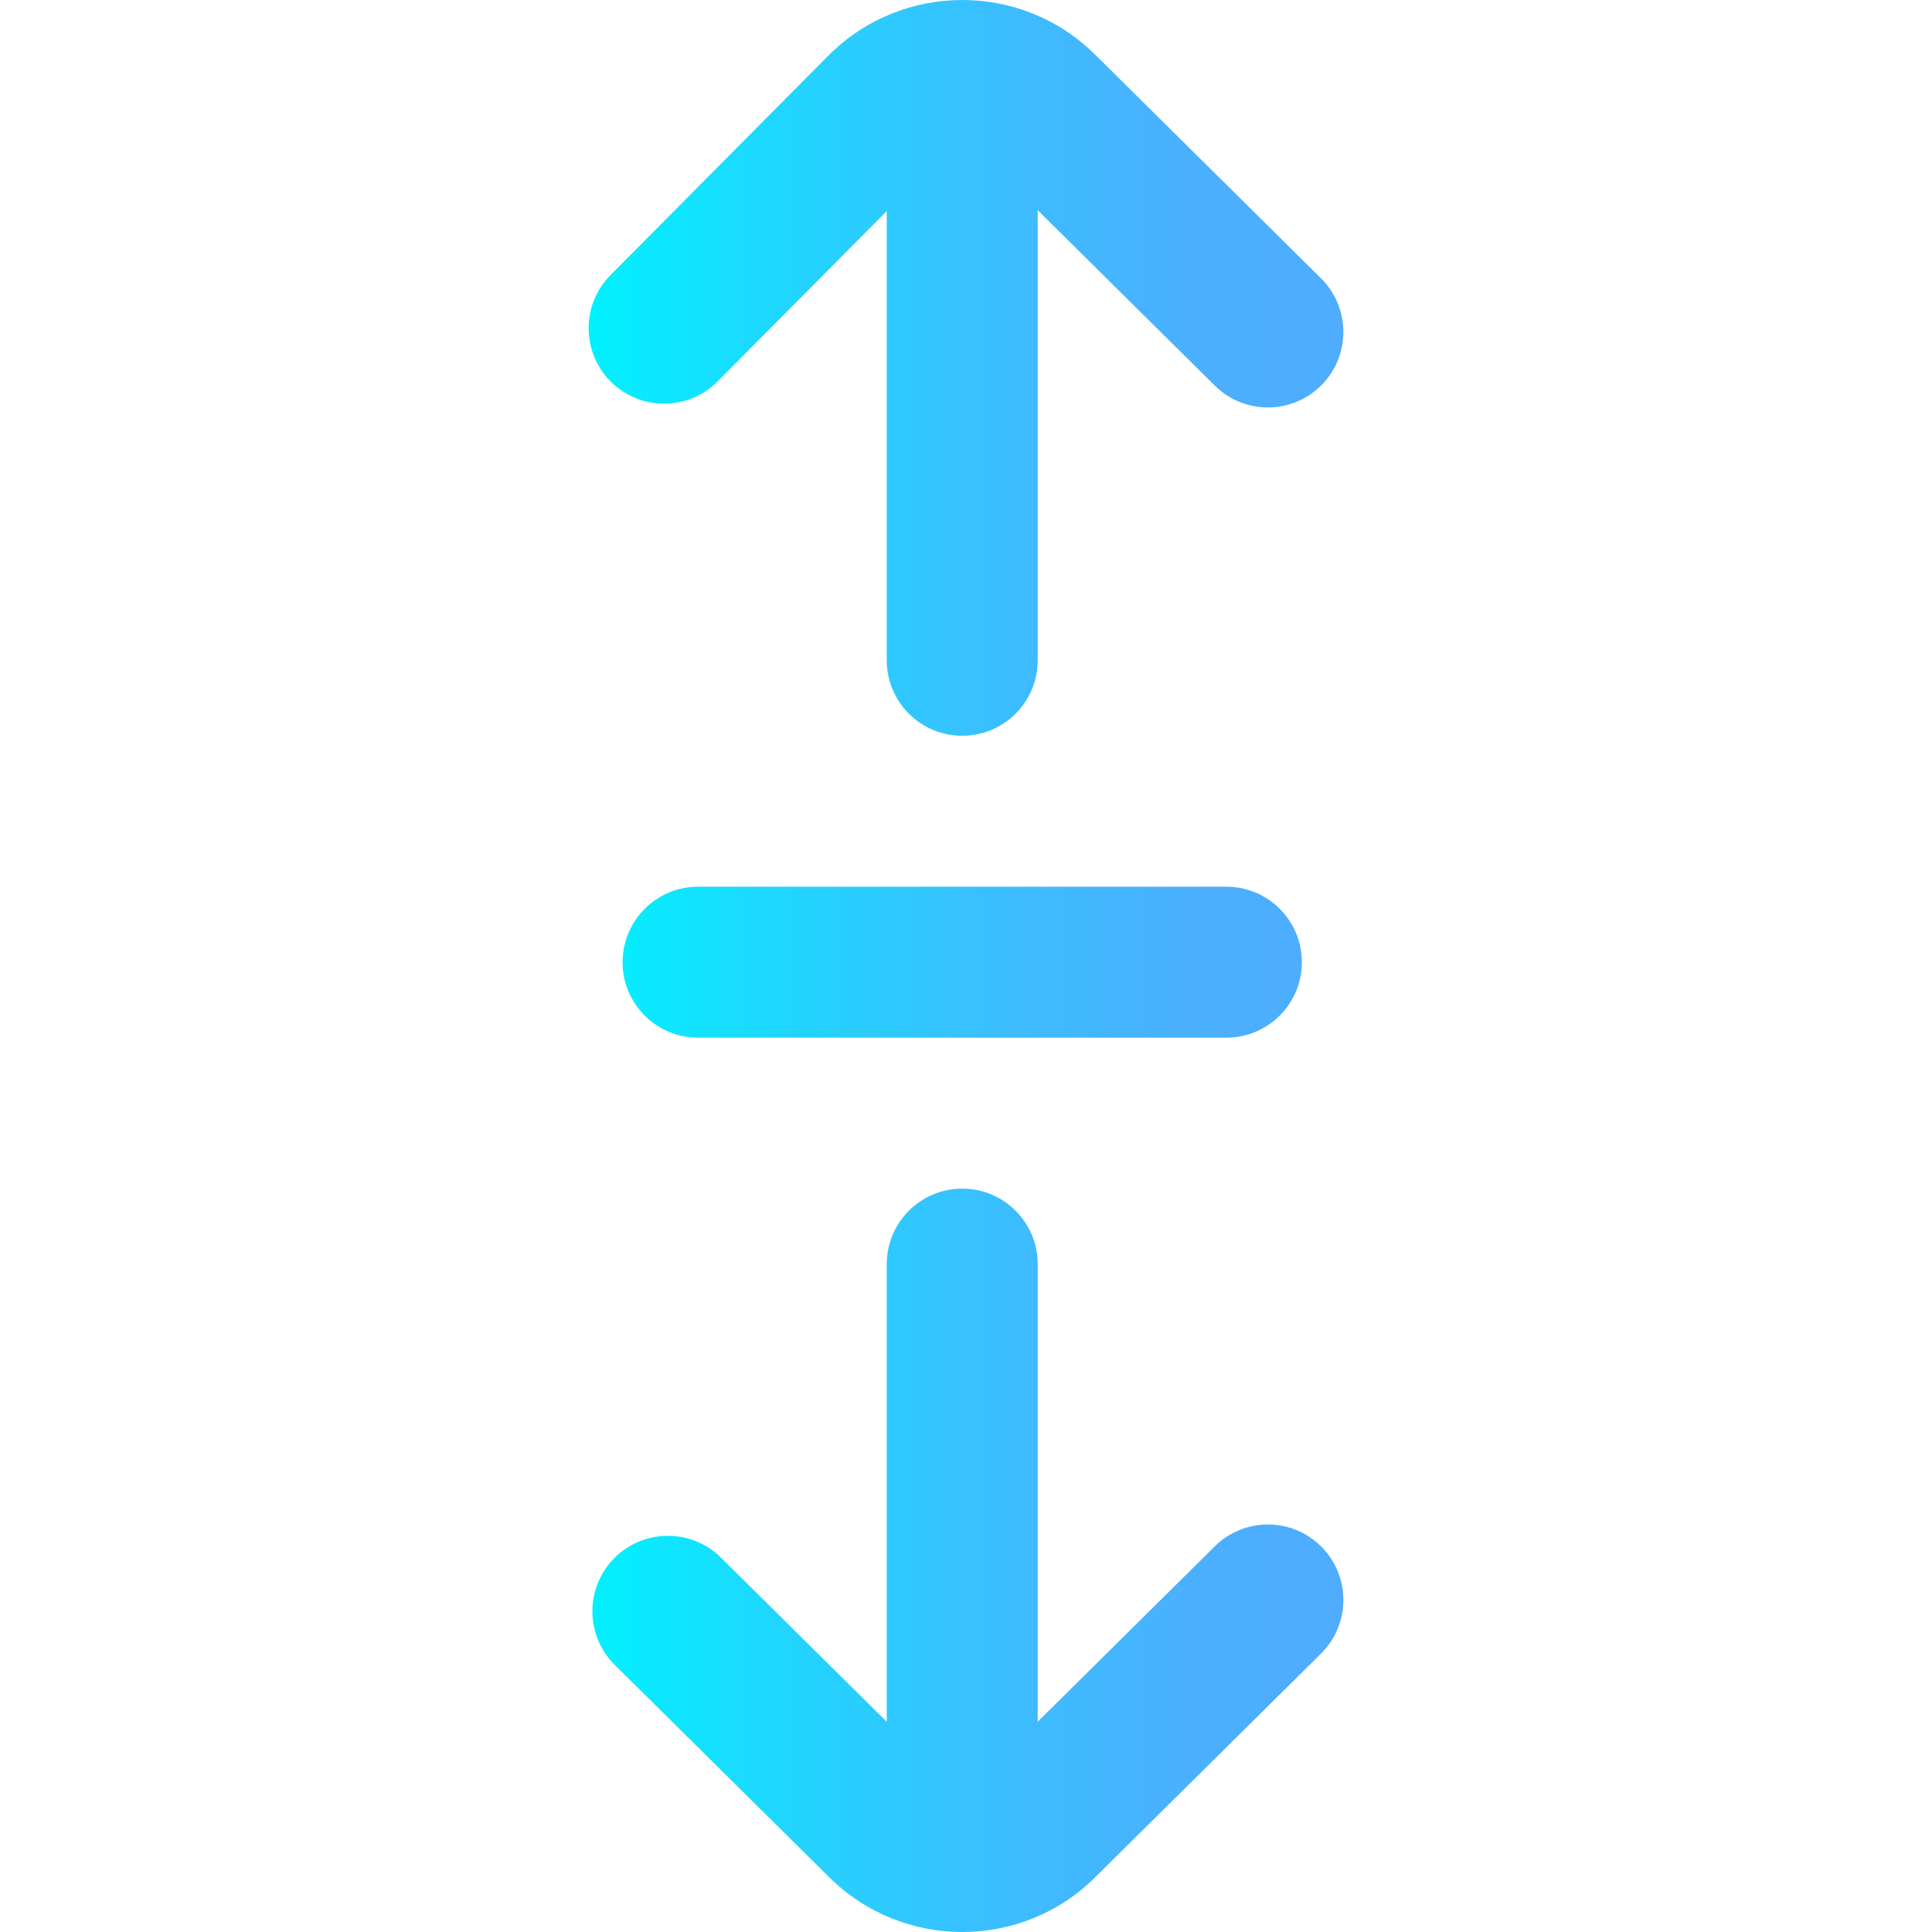 <?xml version="1.0" encoding="iso-8859-1"?>
<!-- Generator: Adobe Illustrator 19.0.0, SVG Export Plug-In . SVG Version: 6.00 Build 0)  -->
<svg xmlns="http://www.w3.org/2000/svg" xmlns:xlink="http://www.w3.org/1999/xlink" version="1.1" id="Layer_1" x="0px" y="0px" viewBox="0 0 511.955 511.955" style="enable-background:new 0 0 511.955 511.955;" xml:space="preserve" width="512" height="512">
<linearGradient id="SVGID_1_" gradientUnits="userSpaceOnUse" x1="155.977" y1="255.977" x2="355.977" y2="255.977">
	<stop offset="0" style="stop-color:#00F2FE"/>
	<stop offset="0.021" style="stop-color:#03EFFE"/>
	<stop offset="0.293" style="stop-color:#24D2FE"/>
	<stop offset="0.554" style="stop-color:#3CBDFE"/>
	<stop offset="0.796" style="stop-color:#4AB0FE"/>
	<stop offset="1" style="stop-color:#4FACFE"/>
</linearGradient>
<path style="fill:url(#SVGID_1_);" d="M324.977,234.97c11.046,0,20,8.954,20,20s-8.954,20-20,20h-140c-11.046,0-20-8.954-20-20  s8.954-20,20-20H324.977z M321.904,409.76l-46.926,46.476V334.97c0-11.046-8.954-20-20-20c-11.046,0-20,8.954-20,20v121.272  l-43.93-43.486c-7.85-7.77-20.513-7.708-28.284,0.144c-7.771,7.851-7.707,20.514,0.144,28.284l56.748,56.174  c9.753,9.736,22.554,14.598,35.348,14.598c12.783,0,25.559-4.858,35.262-14.563l59.787-59.213  c7.848-7.772,7.909-20.436,0.136-28.284C342.415,402.049,329.751,401.985,321.904,409.76z M190.171,101.059l44.806-45.137V174.97  c0,11.046,8.954,20,20,20c11.046,0,20-8.954,20-20V55.703l46.926,46.476c3.899,3.862,8.986,5.791,14.073,5.79  c5.15,0,10.3-1.978,14.21-5.926c7.773-7.848,7.712-20.511-0.136-28.284l-59.719-59.146C270.839-4.88,239.118-4.88,219.57,14.666  L161.784,72.88c-7.782,7.839-7.735,20.502,0.104,28.284C169.726,108.946,182.39,108.9,190.171,101.059z"/>















</svg>
